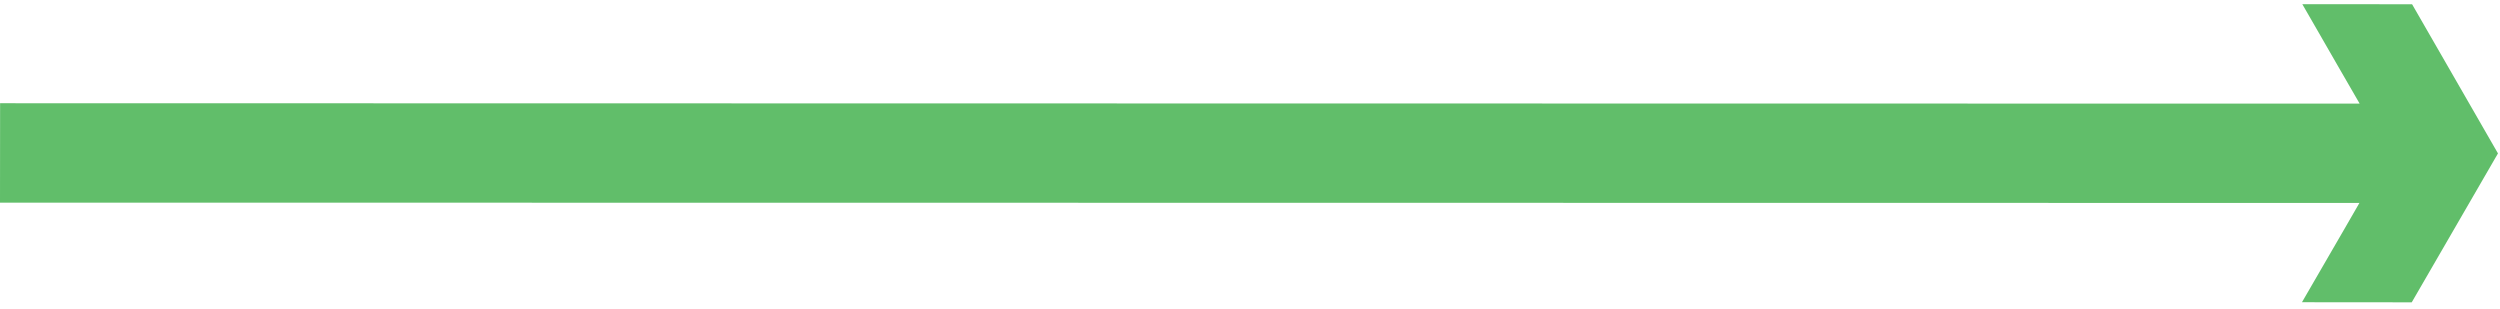 <svg width="243" height="30" viewBox="0 0 243 30" fill="none" xmlns="http://www.w3.org/2000/svg">
<path d="M234.421 29.385L242.802 14.912L240 10.043L237.796 6.215L234.455 0.414L223.785 0.406L225.4 3.208L227.194 6.326L229.355 10.068H207.612H200.778L91.756 10.051L0.009 10.034L0 19.697L76.446 19.705L200.769 19.722H229.338L227.894 22.226L225.4 26.531L223.751 29.376L234.421 29.385Z" fill="#61BE6A"/>
</svg>
